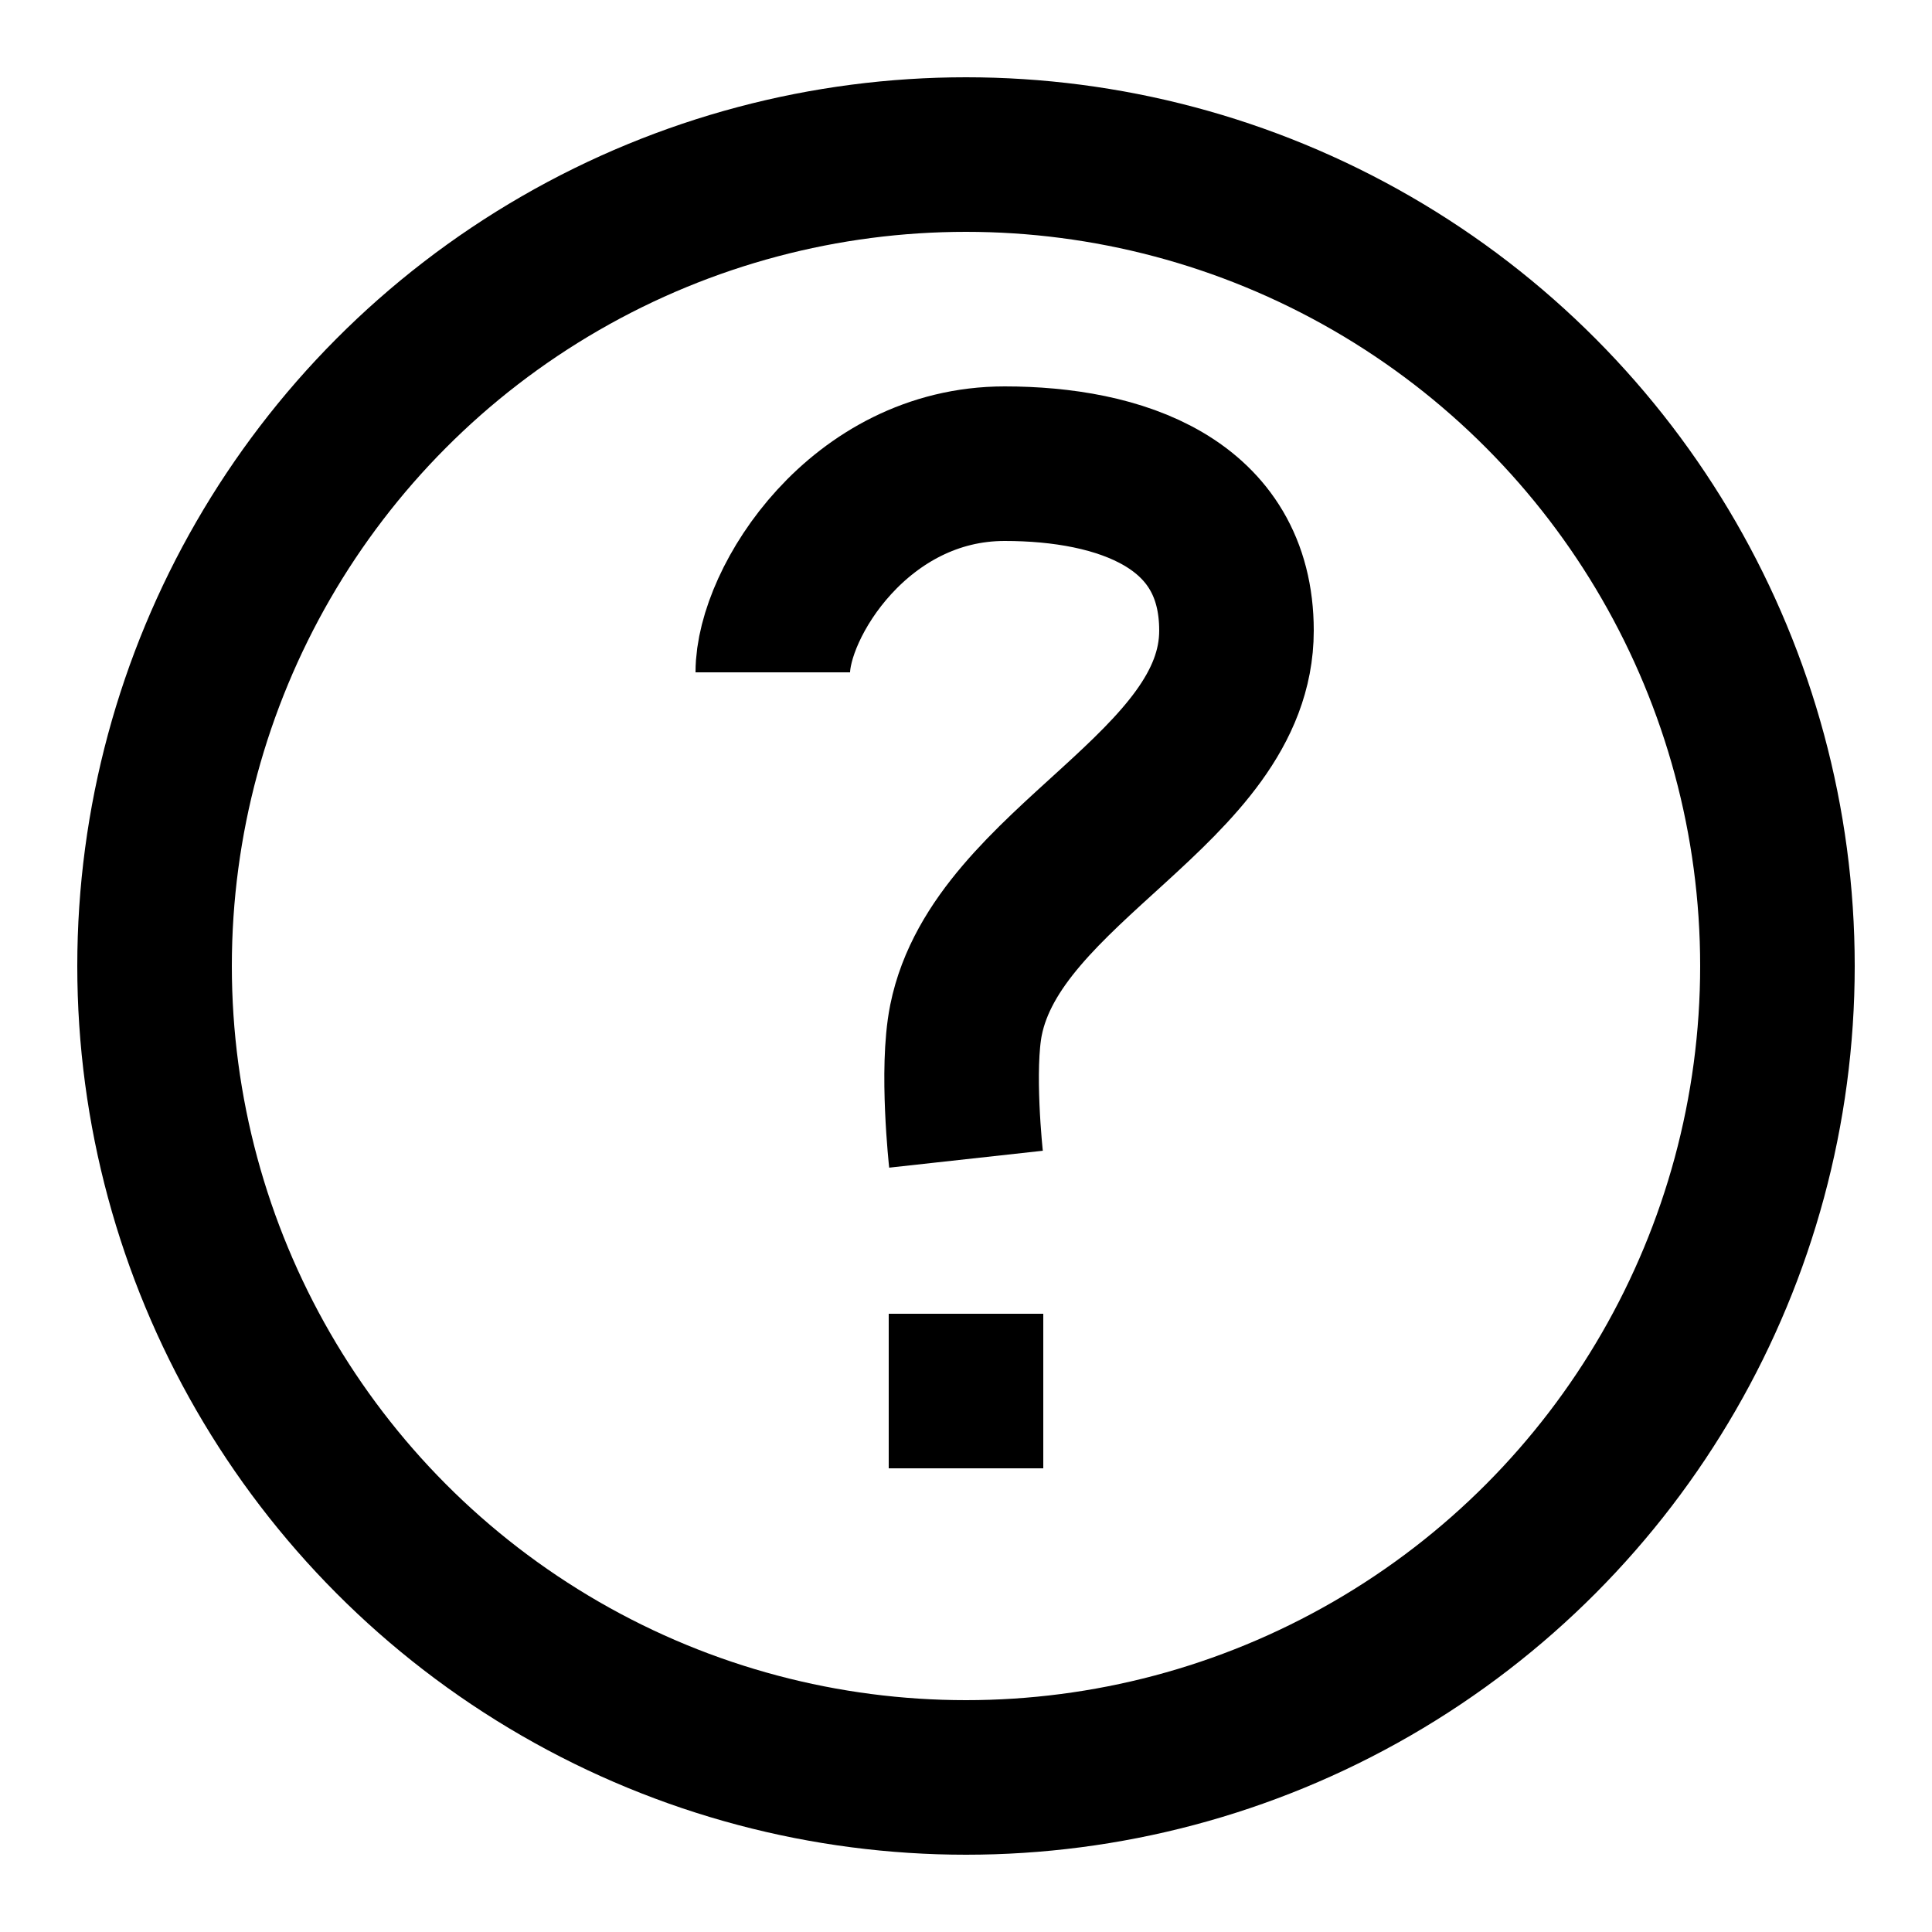 <svg width="25" height="25" viewBox="0 0 25 25" fill="none" xmlns="http://www.w3.org/2000/svg">
    <circle cx="12.5" cy="12.5" r="10.5" stroke="currentColor" stroke-width="2"/>
    <path d="M10 8.7C10 7.8 11.12 6 13 6C14.484 6 16 6.5 16 8.16C16 10.198 12.906 11.181 12.5 13.2C12.372 13.837 12.5 15 12.5 15"
          stroke="currentColor" stroke-width="2"/>
    <rect x="12" y="17.5" width="1" height="1" fill="currentColor" stroke="currentColor"/>
</svg>
